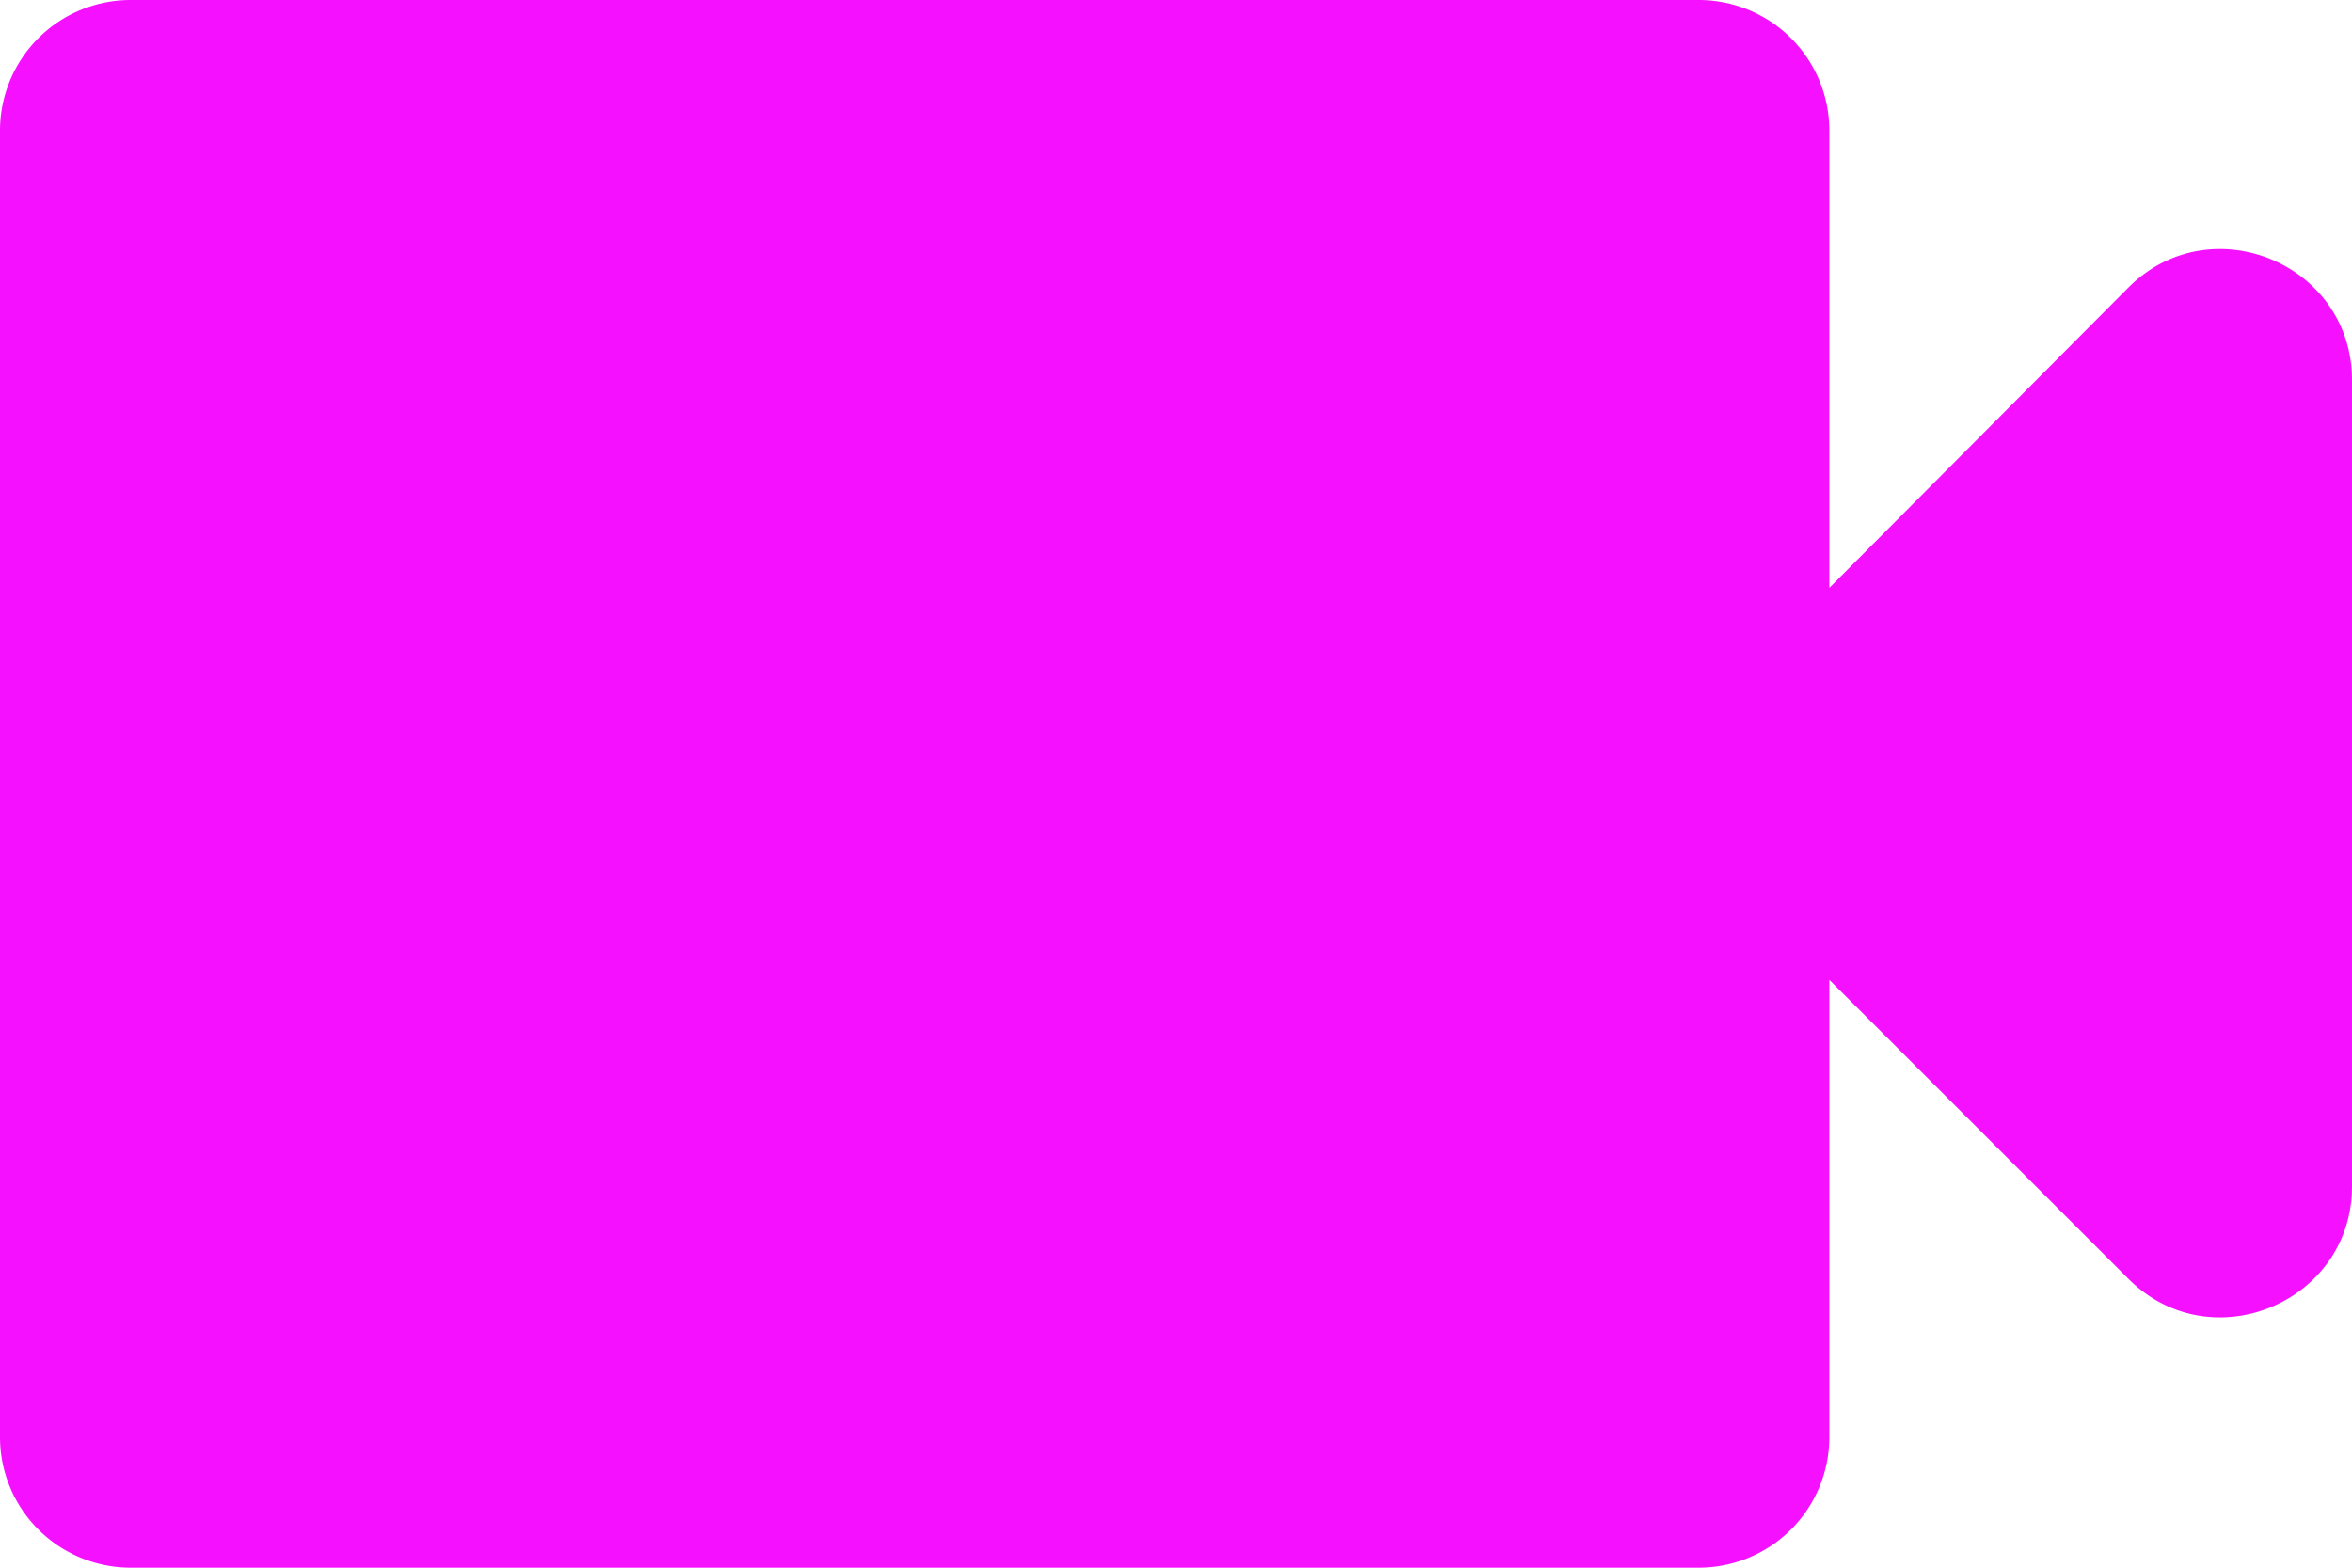 <svg xmlns="http://www.w3.org/2000/svg" width="18" height="12" viewBox="0 0 18 12"><g><g><path fill="#f511ff" d="M14 4.5V1a1 1 0 0 0-1-1H1a1 1 0 0 0-1 1v10a1 1 0 0 0 1 1h12a1 1 0 0 0 1-1V7.5l2.29 2.29c.63.63 1.71.18 1.71-.71V2.91c0-.89-1.08-1.34-1.71-.71z"/></g></g></svg>